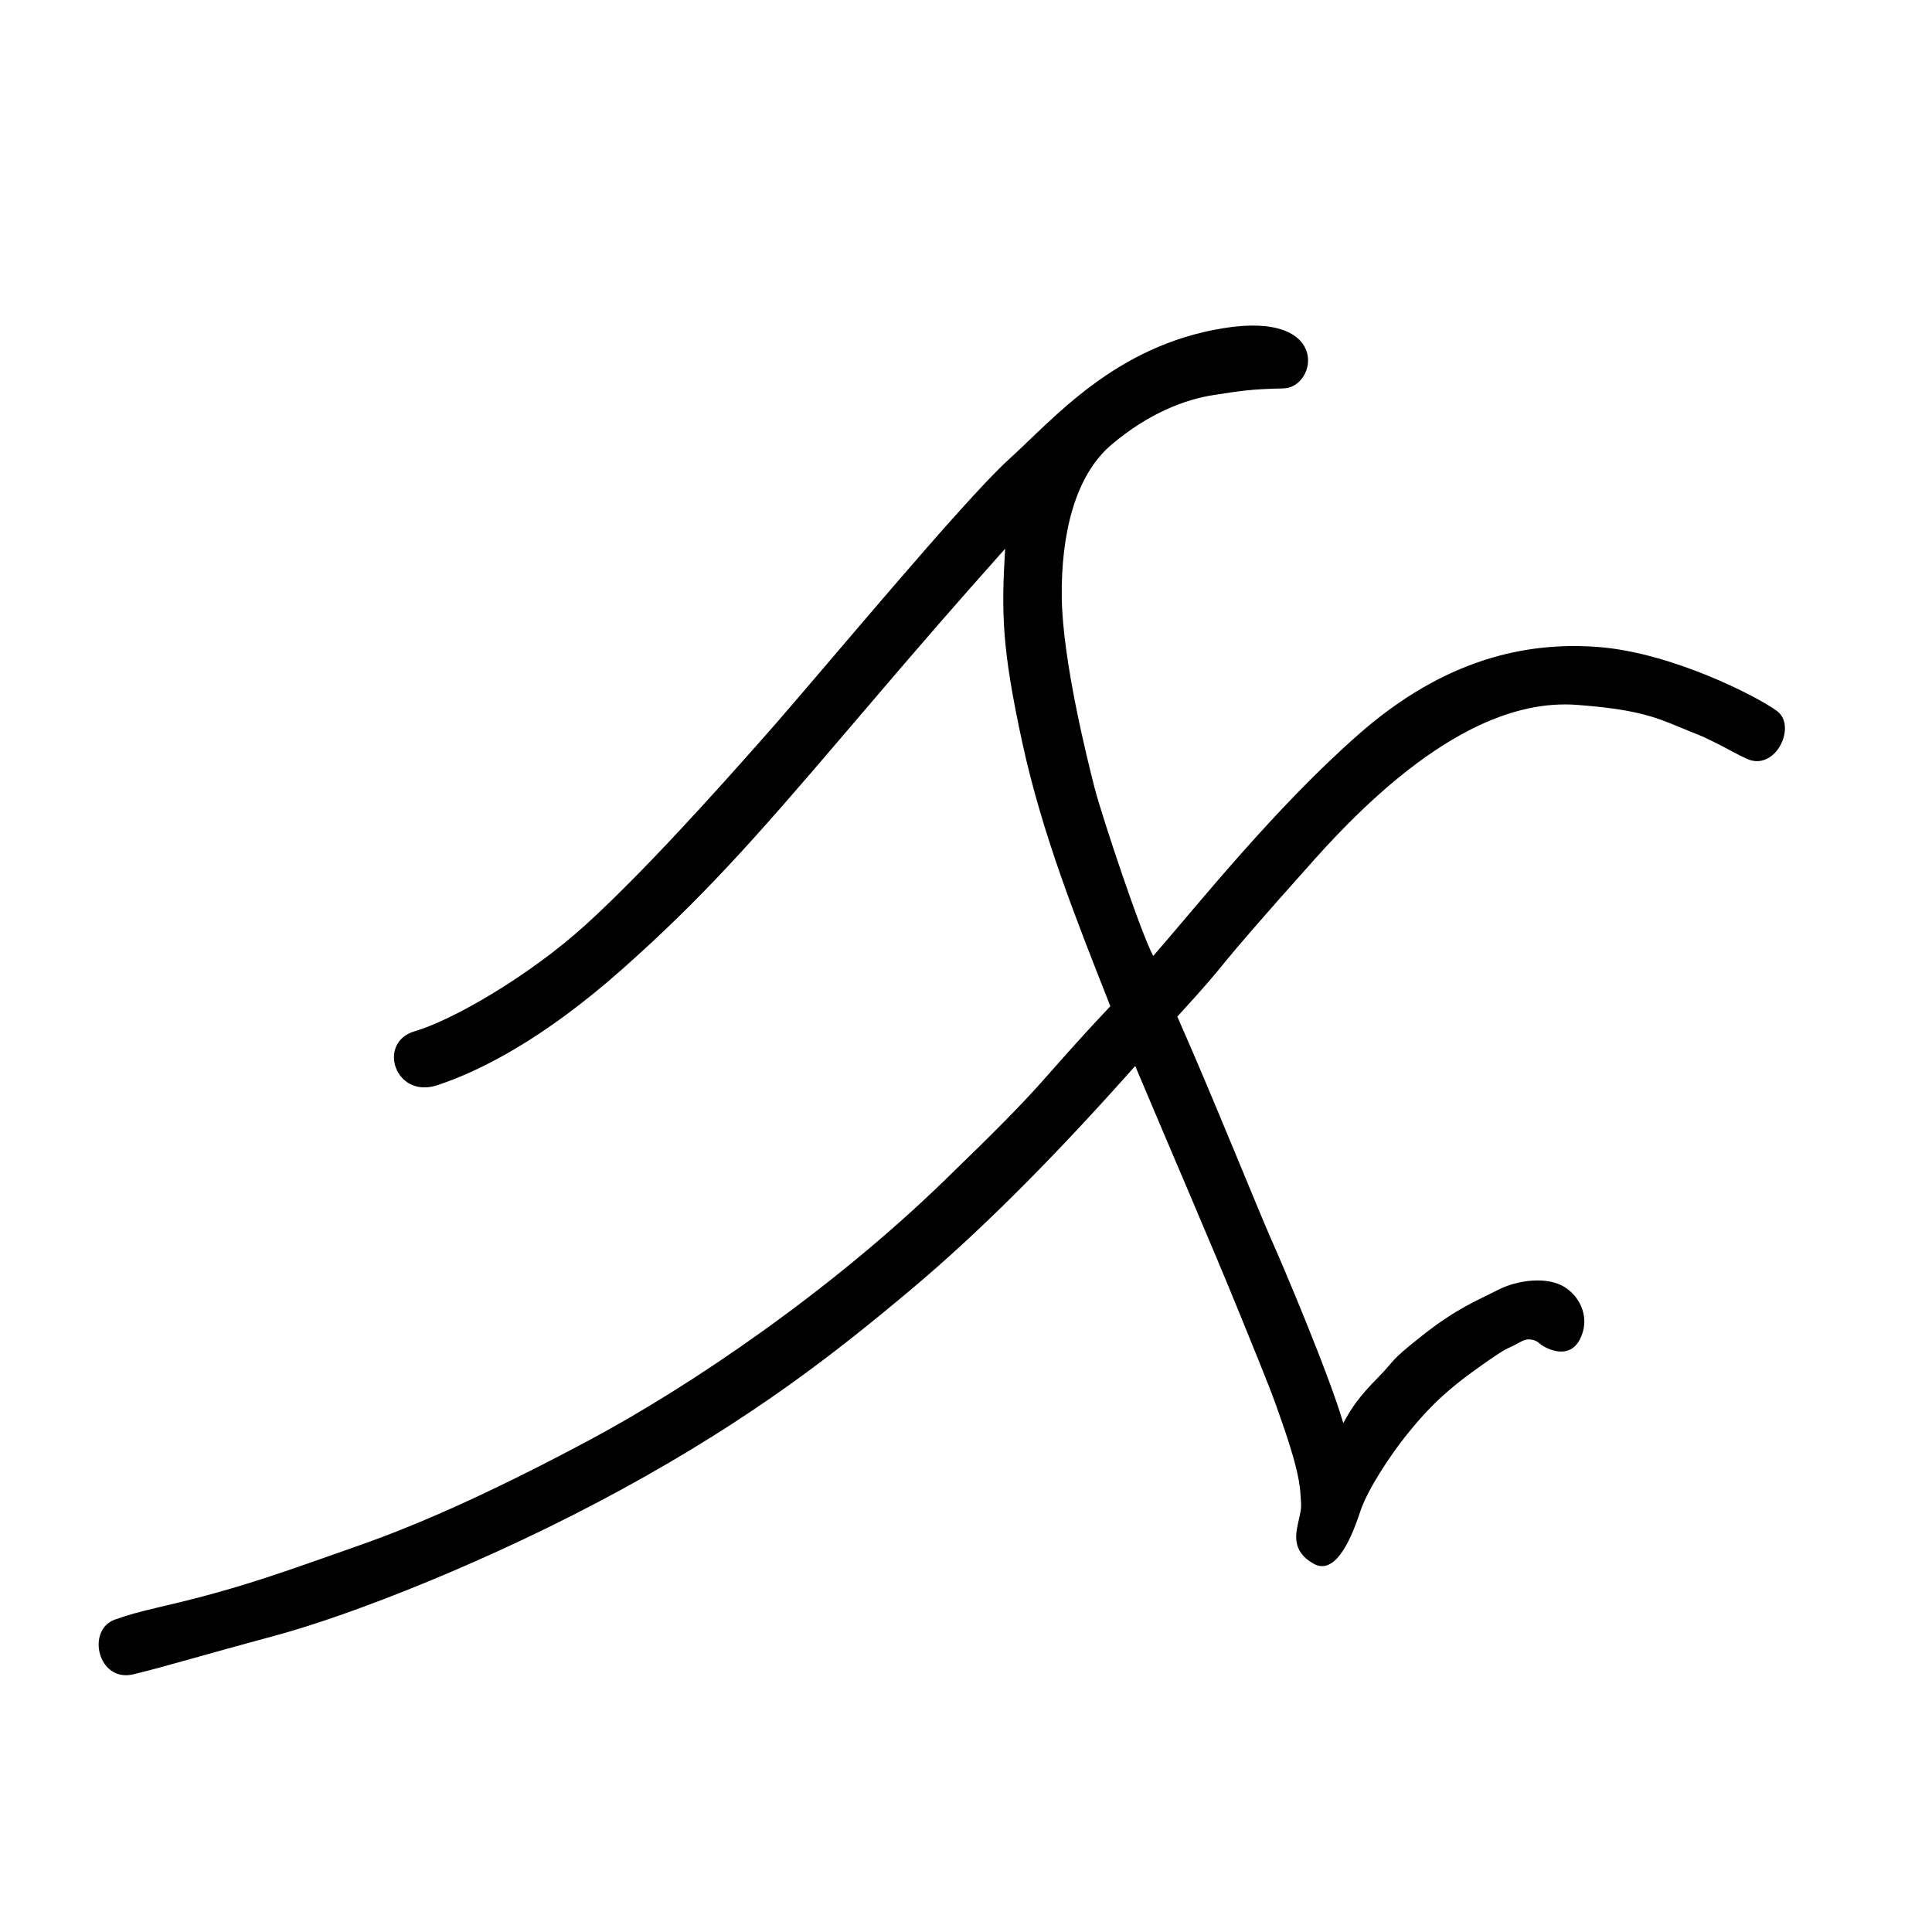 <svg xmlns="http://www.w3.org/2000/svg" viewBox="36 32 175 175">
	<path d="M 194.325 100.776 C 196.884 101.817 198.76 97.75 196.974 96.416 S 187.429 91.116 180.773 90.604 S 166.757 91.781 159.139 98.449 S 144.507 113.953 140.461 118.589 C 139.366 116.624 135.788 105.857 135.151 103.378 S 132.246 91.832 132.175 86.13 S 133.349 75.08 136.713 72.246 S 143.372 68.173 145.922 67.784 S 149.216 67.252 152.261 67.181 S 156.618 60.133 146.807 61.727 S 131.504 69.874 127.362 73.628 S 110.503 92.753 105.474 98.456 S 94.105 111.171 89.04 115.775 S 76.998 124.416 73.563 125.41 S 71.756 131.57 75.617 130.295 S 85.18 126.151 92.334 119.811 S 104.199 108.196 112.38 98.598 S 122.298 87.052 127.044 81.704 C 126.69 87.619 126.767 90.794 128.586 99.204 S 133.542 115.44 136.575 123.14 C 129.225 130.957 131.615 129.185 121.429 139.044 S 98.715 157.464 89.288 162.496 S 73.398 170.281 68.472 172.006 S 59.86 175.1 55.255 176.363 S 49.047 177.764 46.411 178.699 S 44.873 184.445 48.101 183.655 S 54.151 181.977 60.933 180.152 S 80.425 173.404 92.358 166.887 S 111.79 154.45 118.473 148.844 S 131.875 136.381 138.828 128.554 C 141.907 135.889 145.632 144.454 148.394 151.253 S 151.228 158.232 152.22 161.101 S 153.692 165.857 153.784 167.177 S 153.916 168.467 153.655 169.63 S 152.89 172.488 155.006 173.651 S 158.587 170.802 159.227 168.868 S 161.941 163.792 163.429 161.949 S 166.442 158.37 169.596 156.102 S 172.443 154.247 173.227 153.816 S 174.234 153.252 174.783 153.356 S 175.355 153.695 175.865 153.977 S 178.18 155.107 179.107 153.313 S 179.255 149.565 177.741 148.594 S 173.546 147.88 171.637 148.861 S 167.935 150.517 164.814 152.984 S 162.566 155 160.825 156.77 S 158.446 159.493 157.673 160.902 C 156.402 156.537 152.23 146.675 151.154 144.272 S 145.624 130.797 142.641 124.084 C 148.297 117.904 144.488 121.668 155.148 109.755 S 173.535 95.459 178.805 95.846 S 185.888 96.928 187.986 97.804 S 189.719 98.452 191.212 99.19 S 193.195 100.269 194.325 100.776 Z" fill="#000000"/>
</svg>